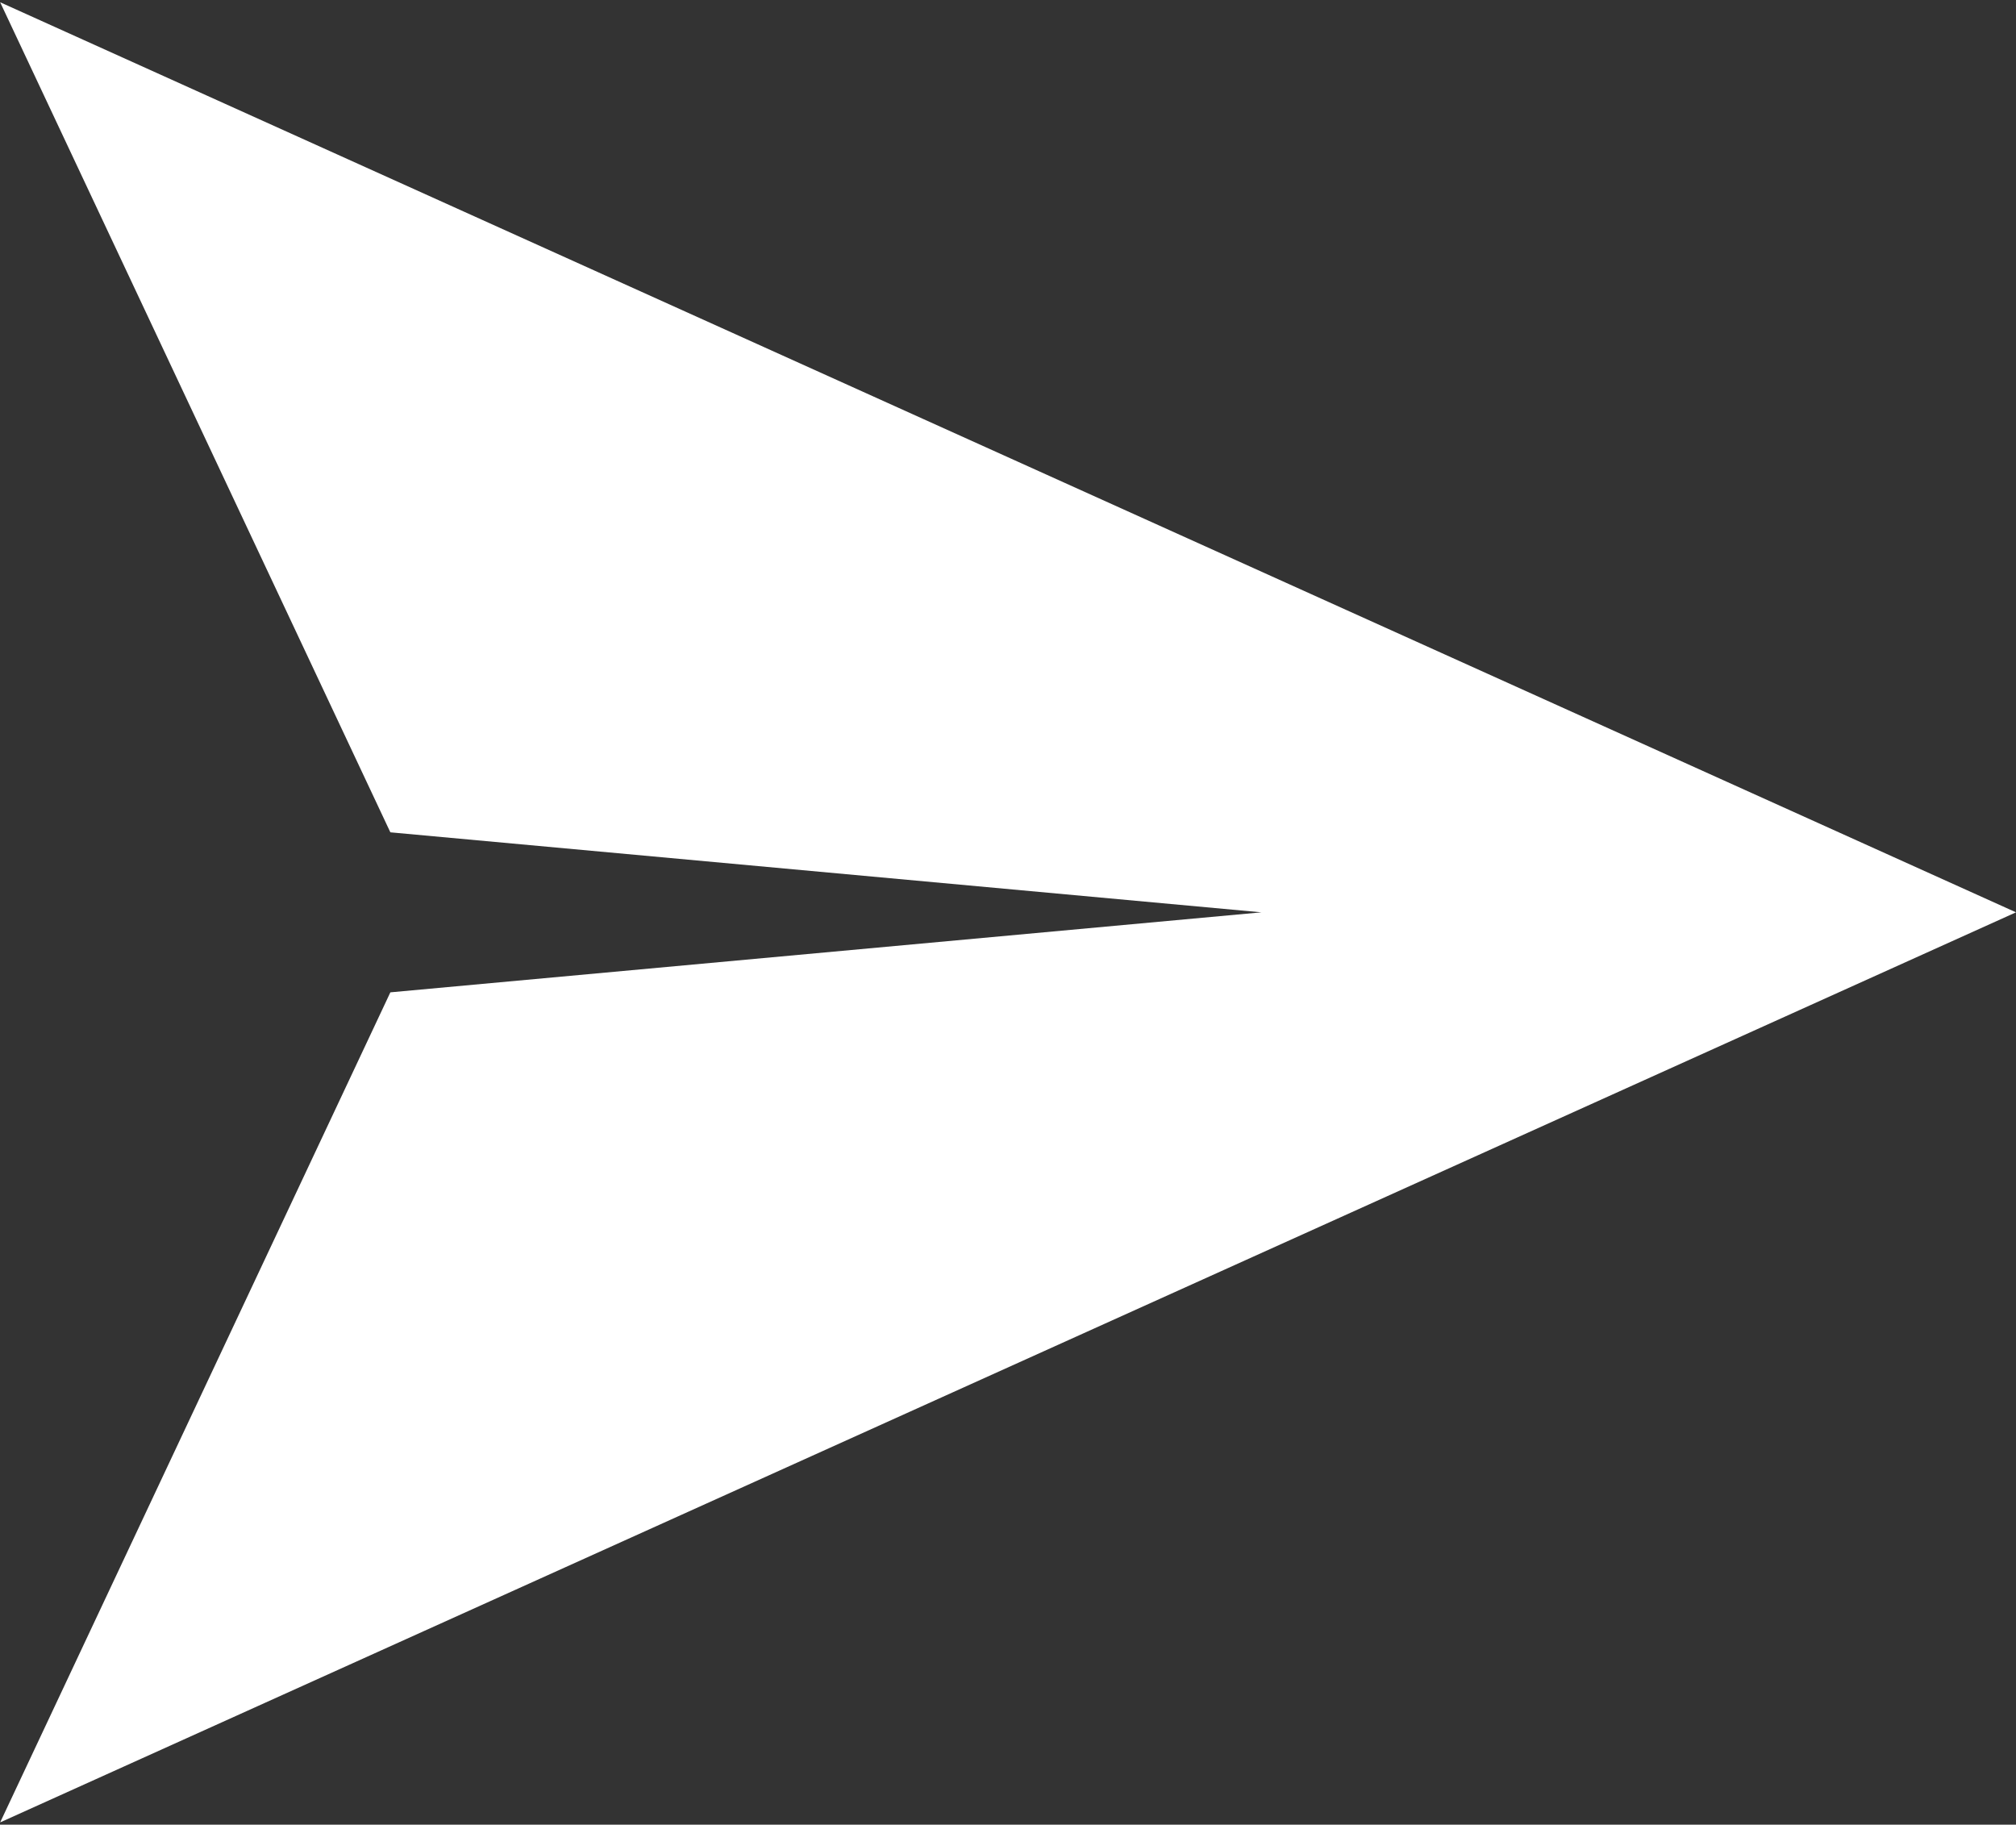 <svg width="179" height="162" viewBox="0 0 179 162" fill="none" xmlns="http://www.w3.org/2000/svg">
<rect x="0" y="0" width="179" height="162" fill="#333333" stroke="none"/>
<path d="M34.66 73.897L0.014 0.201L179 81L0.014 161.799L34.66 88.104L112 81L34.66 73.897Z" fill="white"/>
</svg>
